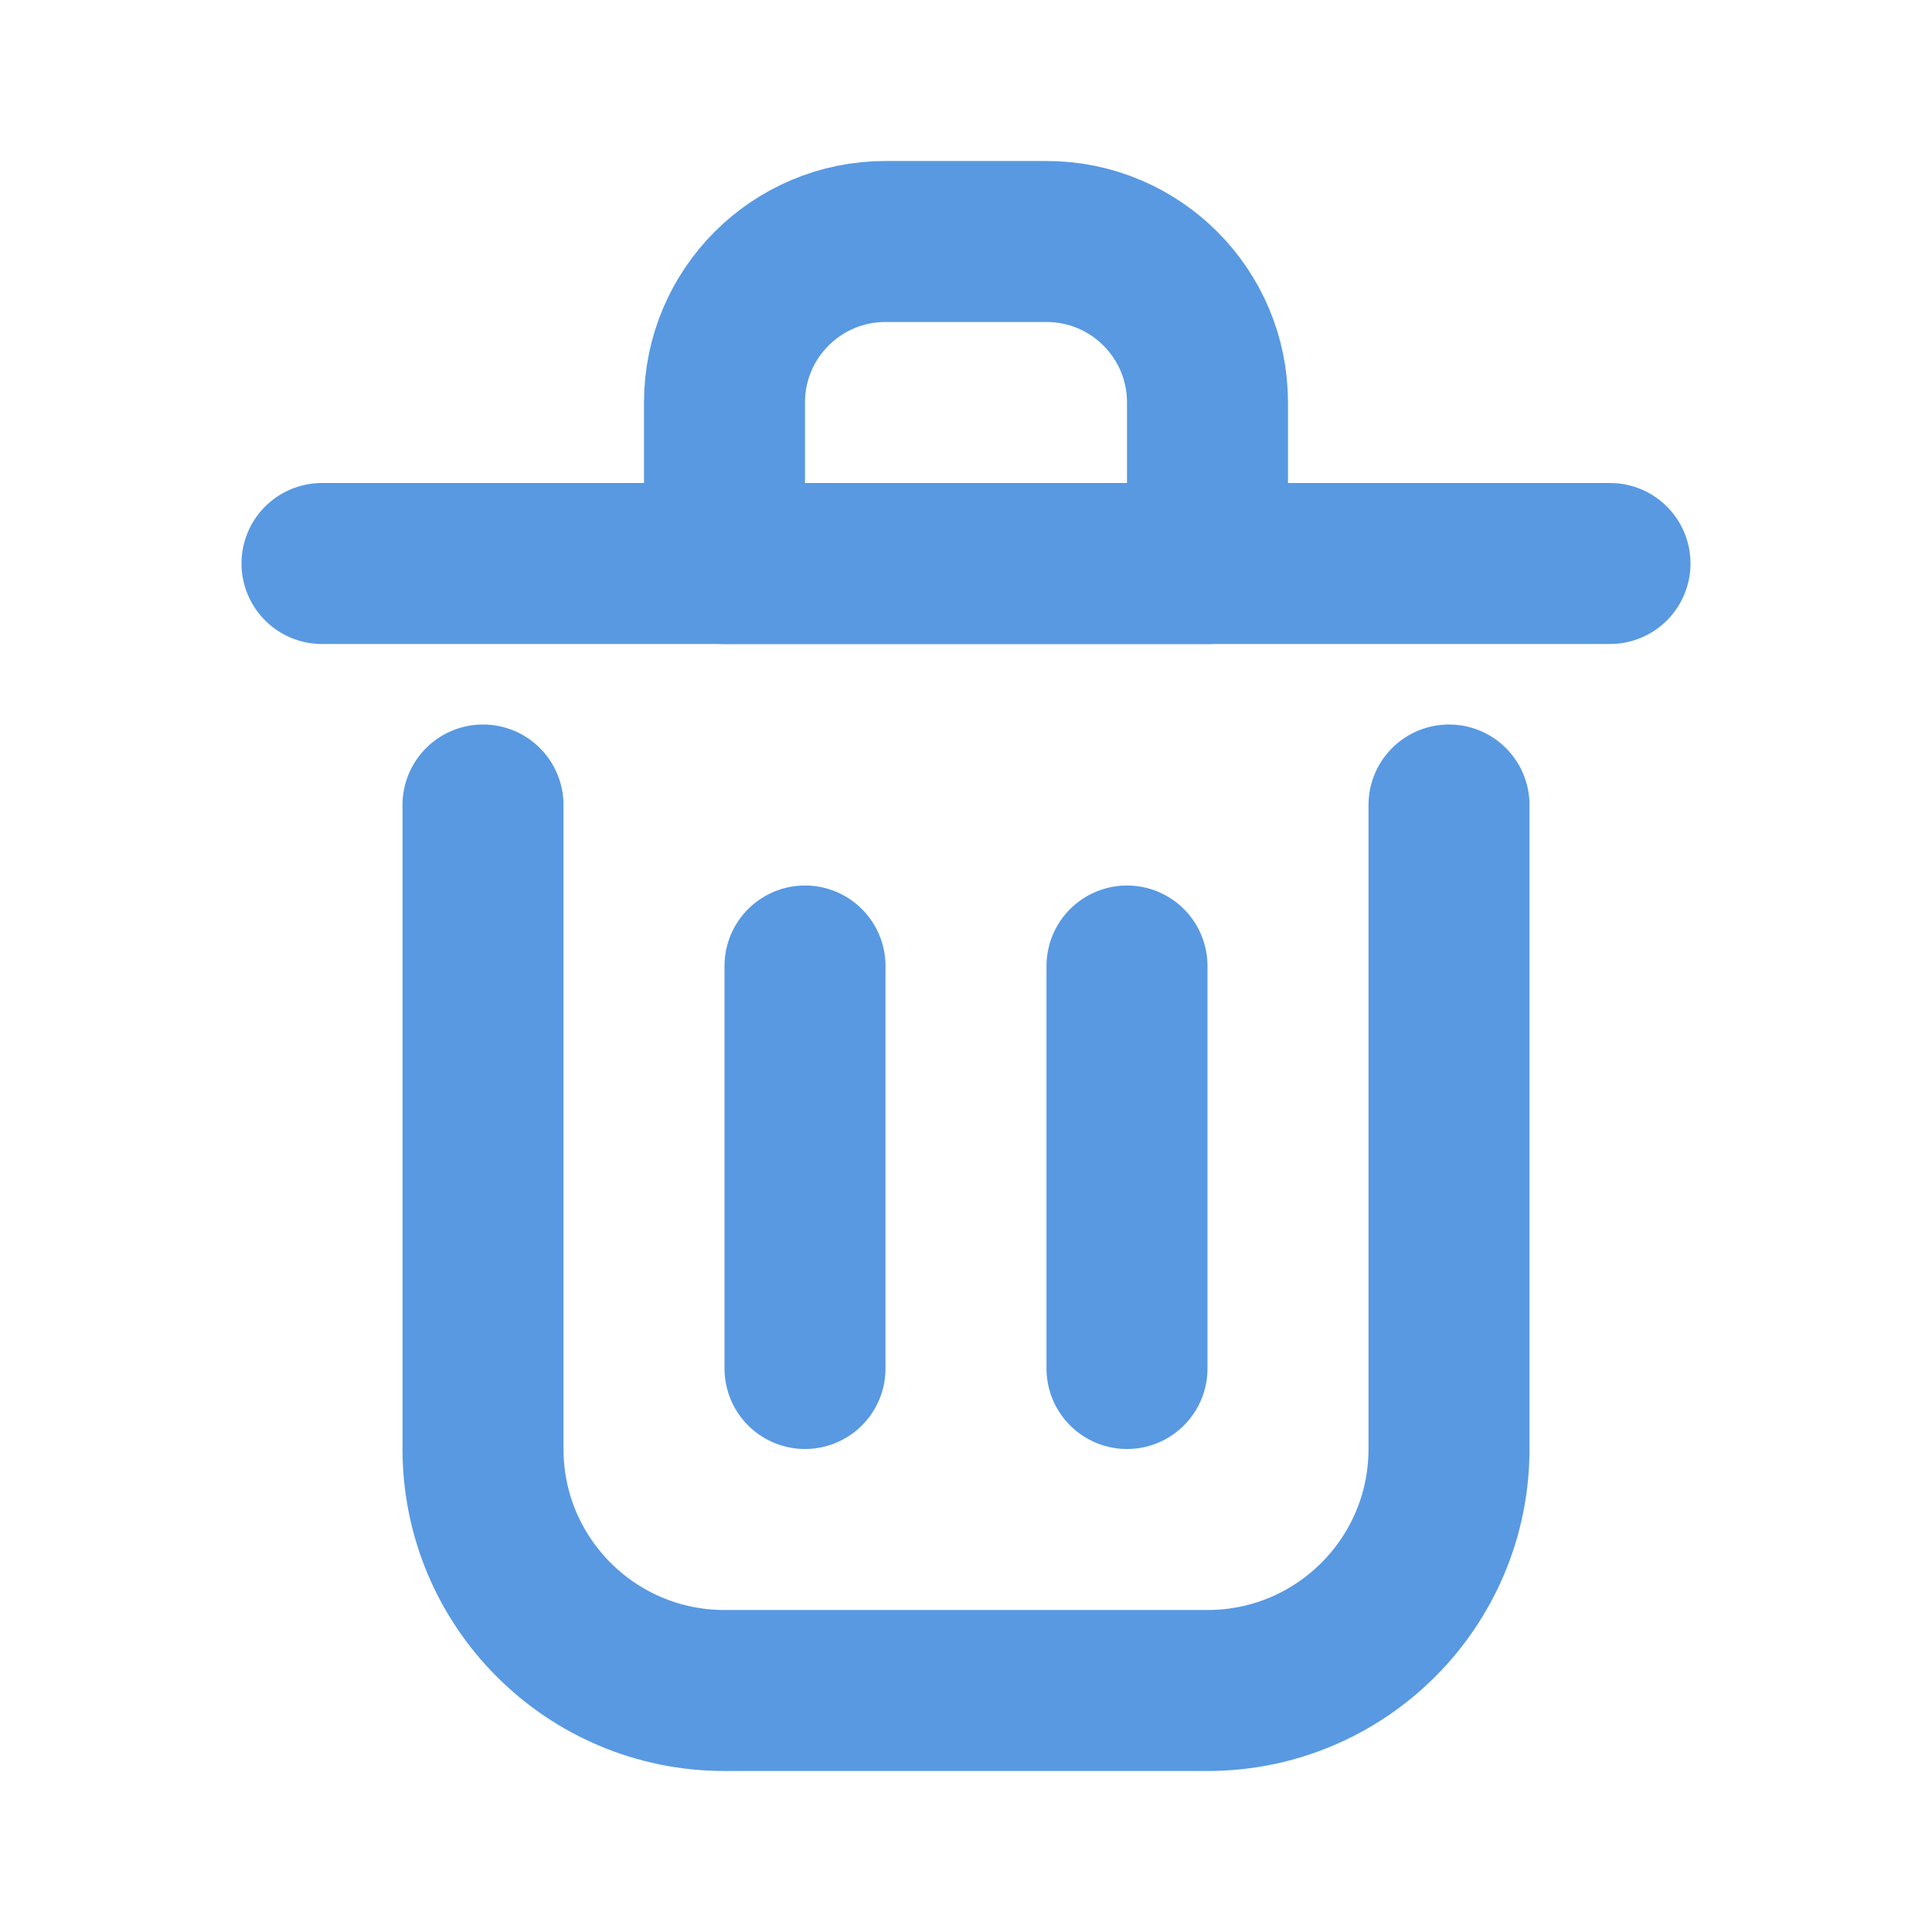 <?xml version="1.0" encoding="utf-8"?><!-- Uploaded to: SVG Repo, www.svgrepo.com, Generator: SVG Repo Mixer Tools -->
<svg width="800px" height="800px" viewBox="0 0 24 24" fill="none" xmlns="http://www.w3.org/2000/svg">
<path d="M10 12V17" stroke="#5899E2" stroke-width="2" stroke-linecap="round" stroke-linejoin="round"/>
<path d="M14 12V17" stroke="#5899E2" stroke-width="2" stroke-linecap="round" stroke-linejoin="round"/>
<path d="M4 7H20" stroke="#5899E2" stroke-width="2" stroke-linecap="round" stroke-linejoin="round"/>
<path d="M6 10V18C6 19.657 7.343 21 9 21H15C16.657 21 18 19.657 18 18V10" stroke="#5899E2" stroke-width="2" stroke-linecap="round" stroke-linejoin="round"/>
<path d="M9 5C9 3.895 9.895 3 11 3H13C14.105 3 15 3.895 15 5V7H9V5Z" stroke="#5899E2" stroke-width="2" stroke-linecap="round" stroke-linejoin="round"/>
</svg>